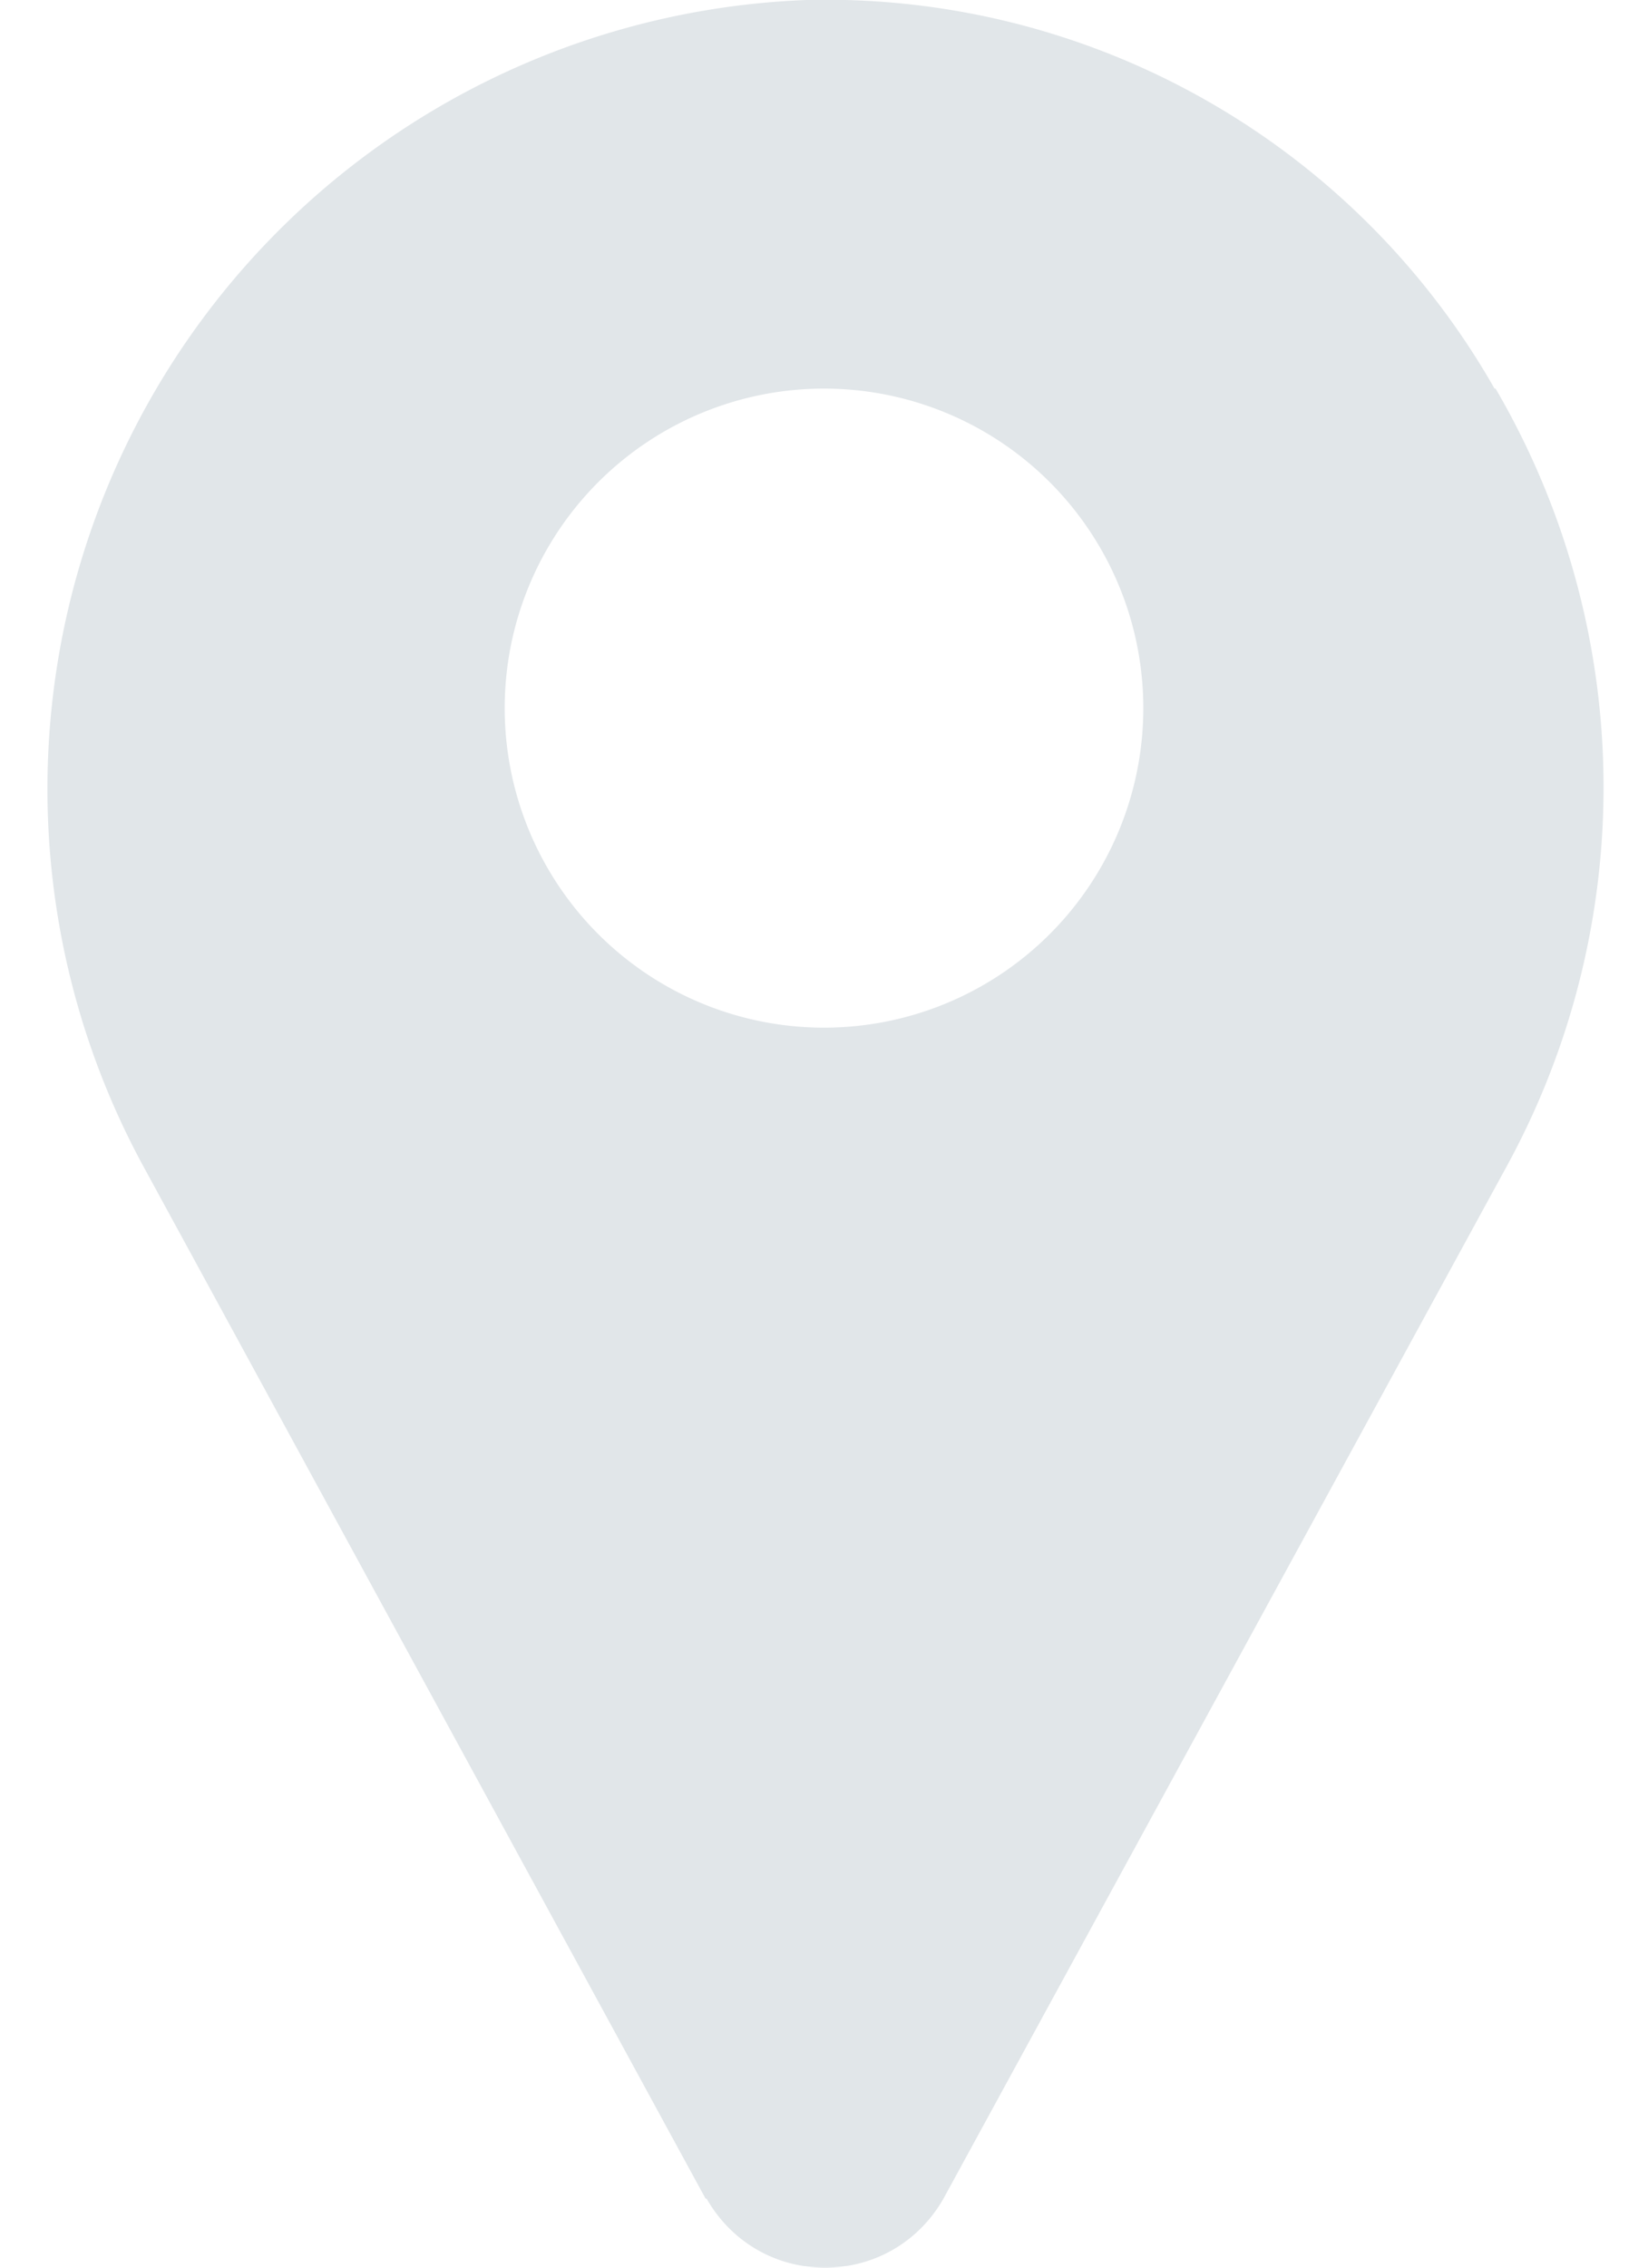 <svg width="16" height="22" fill="none" xmlns="http://www.w3.org/2000/svg"><path d="M14.51 3.77A7.47 7.47 0 007.83 0 7.66 7.66 0 001.4 11.33l5.45 10h.01c.24.42.67.67 1.15.67.48 0 .91-.25 1.15-.67l5.46-10a7.66 7.66 0 00-.1-7.56zM8 9.97a3.1 3.1 0 110-6.2 3.1 3.1 0 010 6.2z" fill="#E1E6E9"/></svg>